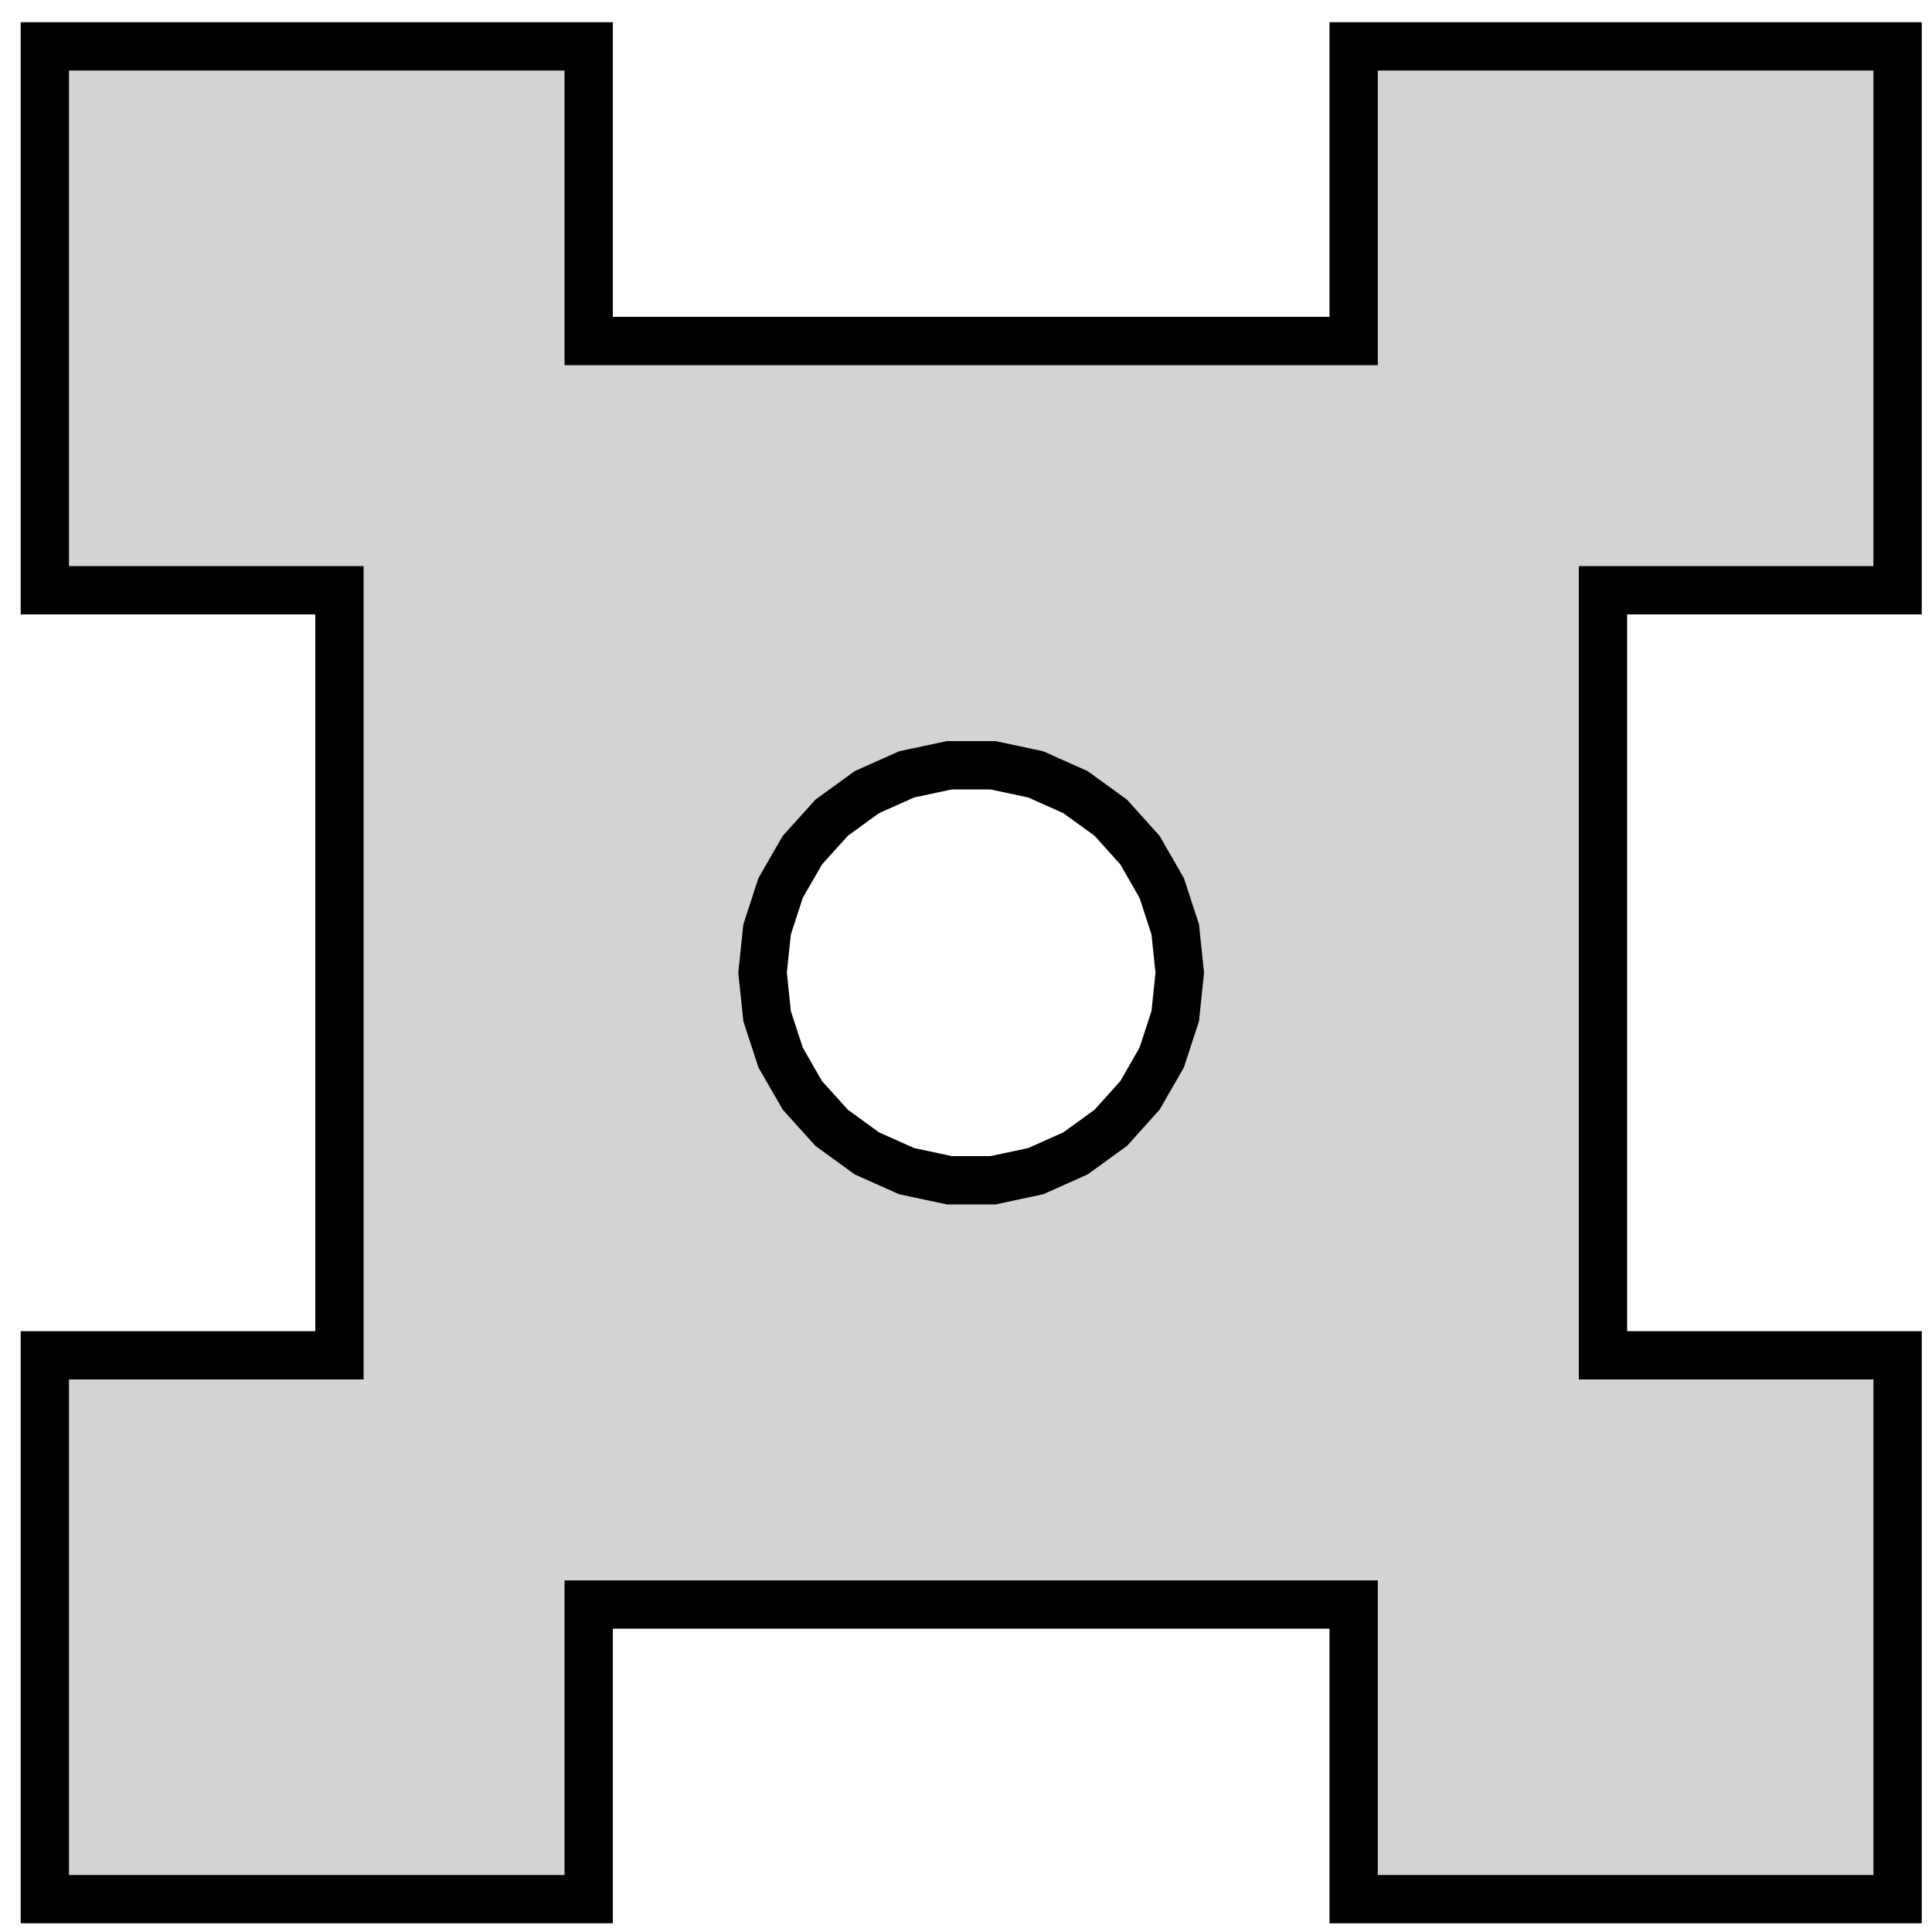 <?xml version="1.0" standalone="no"?>
<!DOCTYPE svg PUBLIC "-//W3C//DTD SVG 1.1//EN" "http://www.w3.org/Graphics/SVG/1.1/DTD/svg11.dtd">
<svg width="20mm" height="20mm" viewBox="58 -28 20 20" xmlns="http://www.w3.org/2000/svg" version="1.1">
<title>OpenSCAD Model</title>
<path d="
M 64.094,-11.39 L 72.013,-11.39 L 72.013,-8.34 L 77.644,-8.34 L 77.644,-13.97 L 74.594,-13.97
 L 74.594,-21.89 L 77.644,-21.89 L 77.644,-27.52 L 72.013,-27.52 L 72.013,-24.47 L 64.094,-24.47
 L 64.094,-27.52 L 58.464,-27.52 L 58.464,-21.89 L 61.514,-21.89 L 61.514,-13.97 L 58.464,-13.97
 L 58.464,-8.34 L 64.094,-8.34 z
M 67.828,-15.782 L 67.386,-15.876 L 66.974,-16.06 L 66.609,-16.325 L 66.306,-16.661 L 66.081,-17.052
 L 65.941,-17.481 L 65.894,-17.93 L 65.941,-18.379 L 66.081,-18.808 L 66.306,-19.199 L 66.609,-19.535
 L 66.974,-19.8 L 67.386,-19.984 L 67.828,-20.078 L 68.279,-20.078 L 68.721,-19.984 L 69.133,-19.8
 L 69.499,-19.535 L 69.801,-19.199 L 70.026,-18.808 L 70.166,-18.379 L 70.213,-17.93 L 70.166,-17.481
 L 70.026,-17.052 L 69.801,-16.661 L 69.499,-16.325 L 69.133,-16.06 L 68.721,-15.876 L 68.279,-15.782
 z
" stroke="black" fill="lightgray" stroke-width="0.5"/>
</svg>
